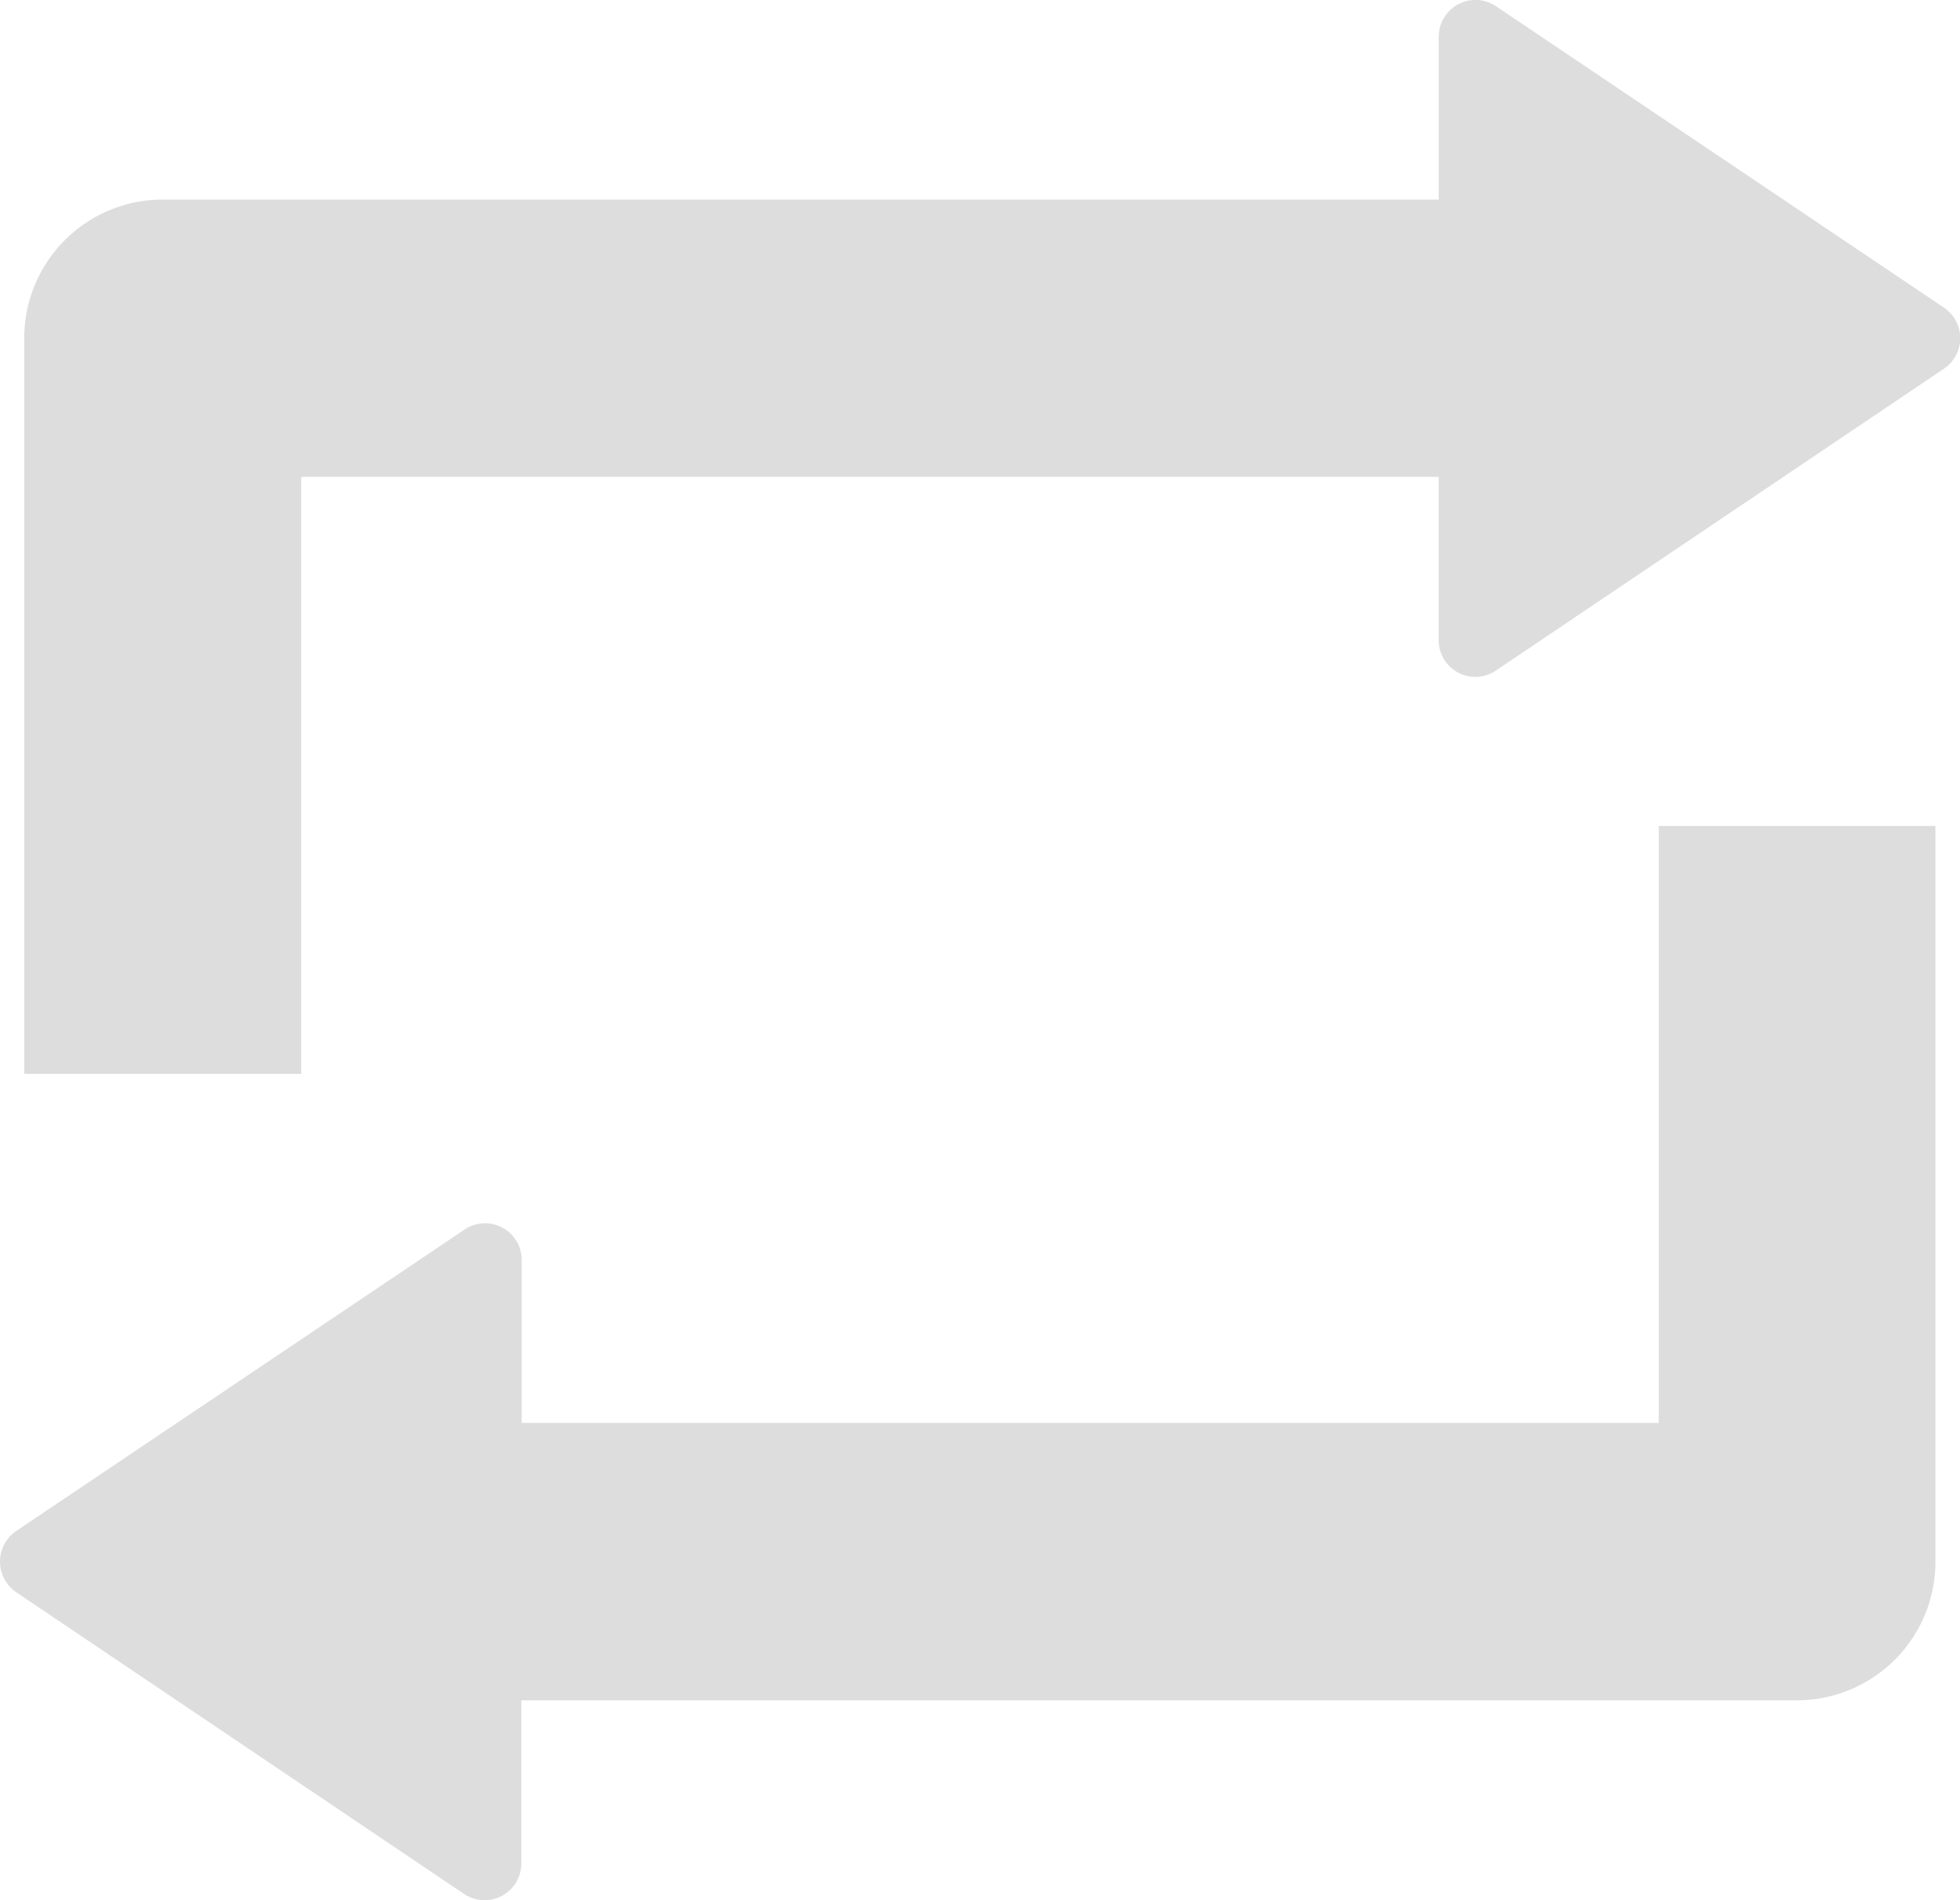 <svg xmlns="http://www.w3.org/2000/svg" width="24.814" height="24.062" viewBox="0 0 24.814 24.062">
  <g id="repeat" opacity="0.3">
    <g id="Group_1960" data-name="Group 1960" transform="translate(0 0)">
      <path id="Path_972" data-name="Path 972" d="M30.353,11.316,24.683,7.5a.465.465,0,0,0-.725.385V9.948H7.8A1.754,1.754,0,0,0,6.05,11.7V21.02H9.557V13.46h14.4v2.067a.464.464,0,0,0,.725.385l5.67-3.821A.466.466,0,0,0,30.353,11.316Z" transform="translate(-5.743 -7.421)" fill="#8d8d8d"/>
      <path id="Path_973" data-name="Path 973" d="M21,221.354H6.605v-2.062a.464.464,0,0,0-.725-.385L.205,222.723a.469.469,0,0,0,0,.775l5.67,3.821a.465.465,0,0,0,.725-.385v-2.067H22.75a1.754,1.754,0,0,0,1.753-1.753v-9.319H21v7.56Z" transform="translate(0 -203.336)" fill="#8d8d8d"/>
    </g>
  </g>
</svg>
